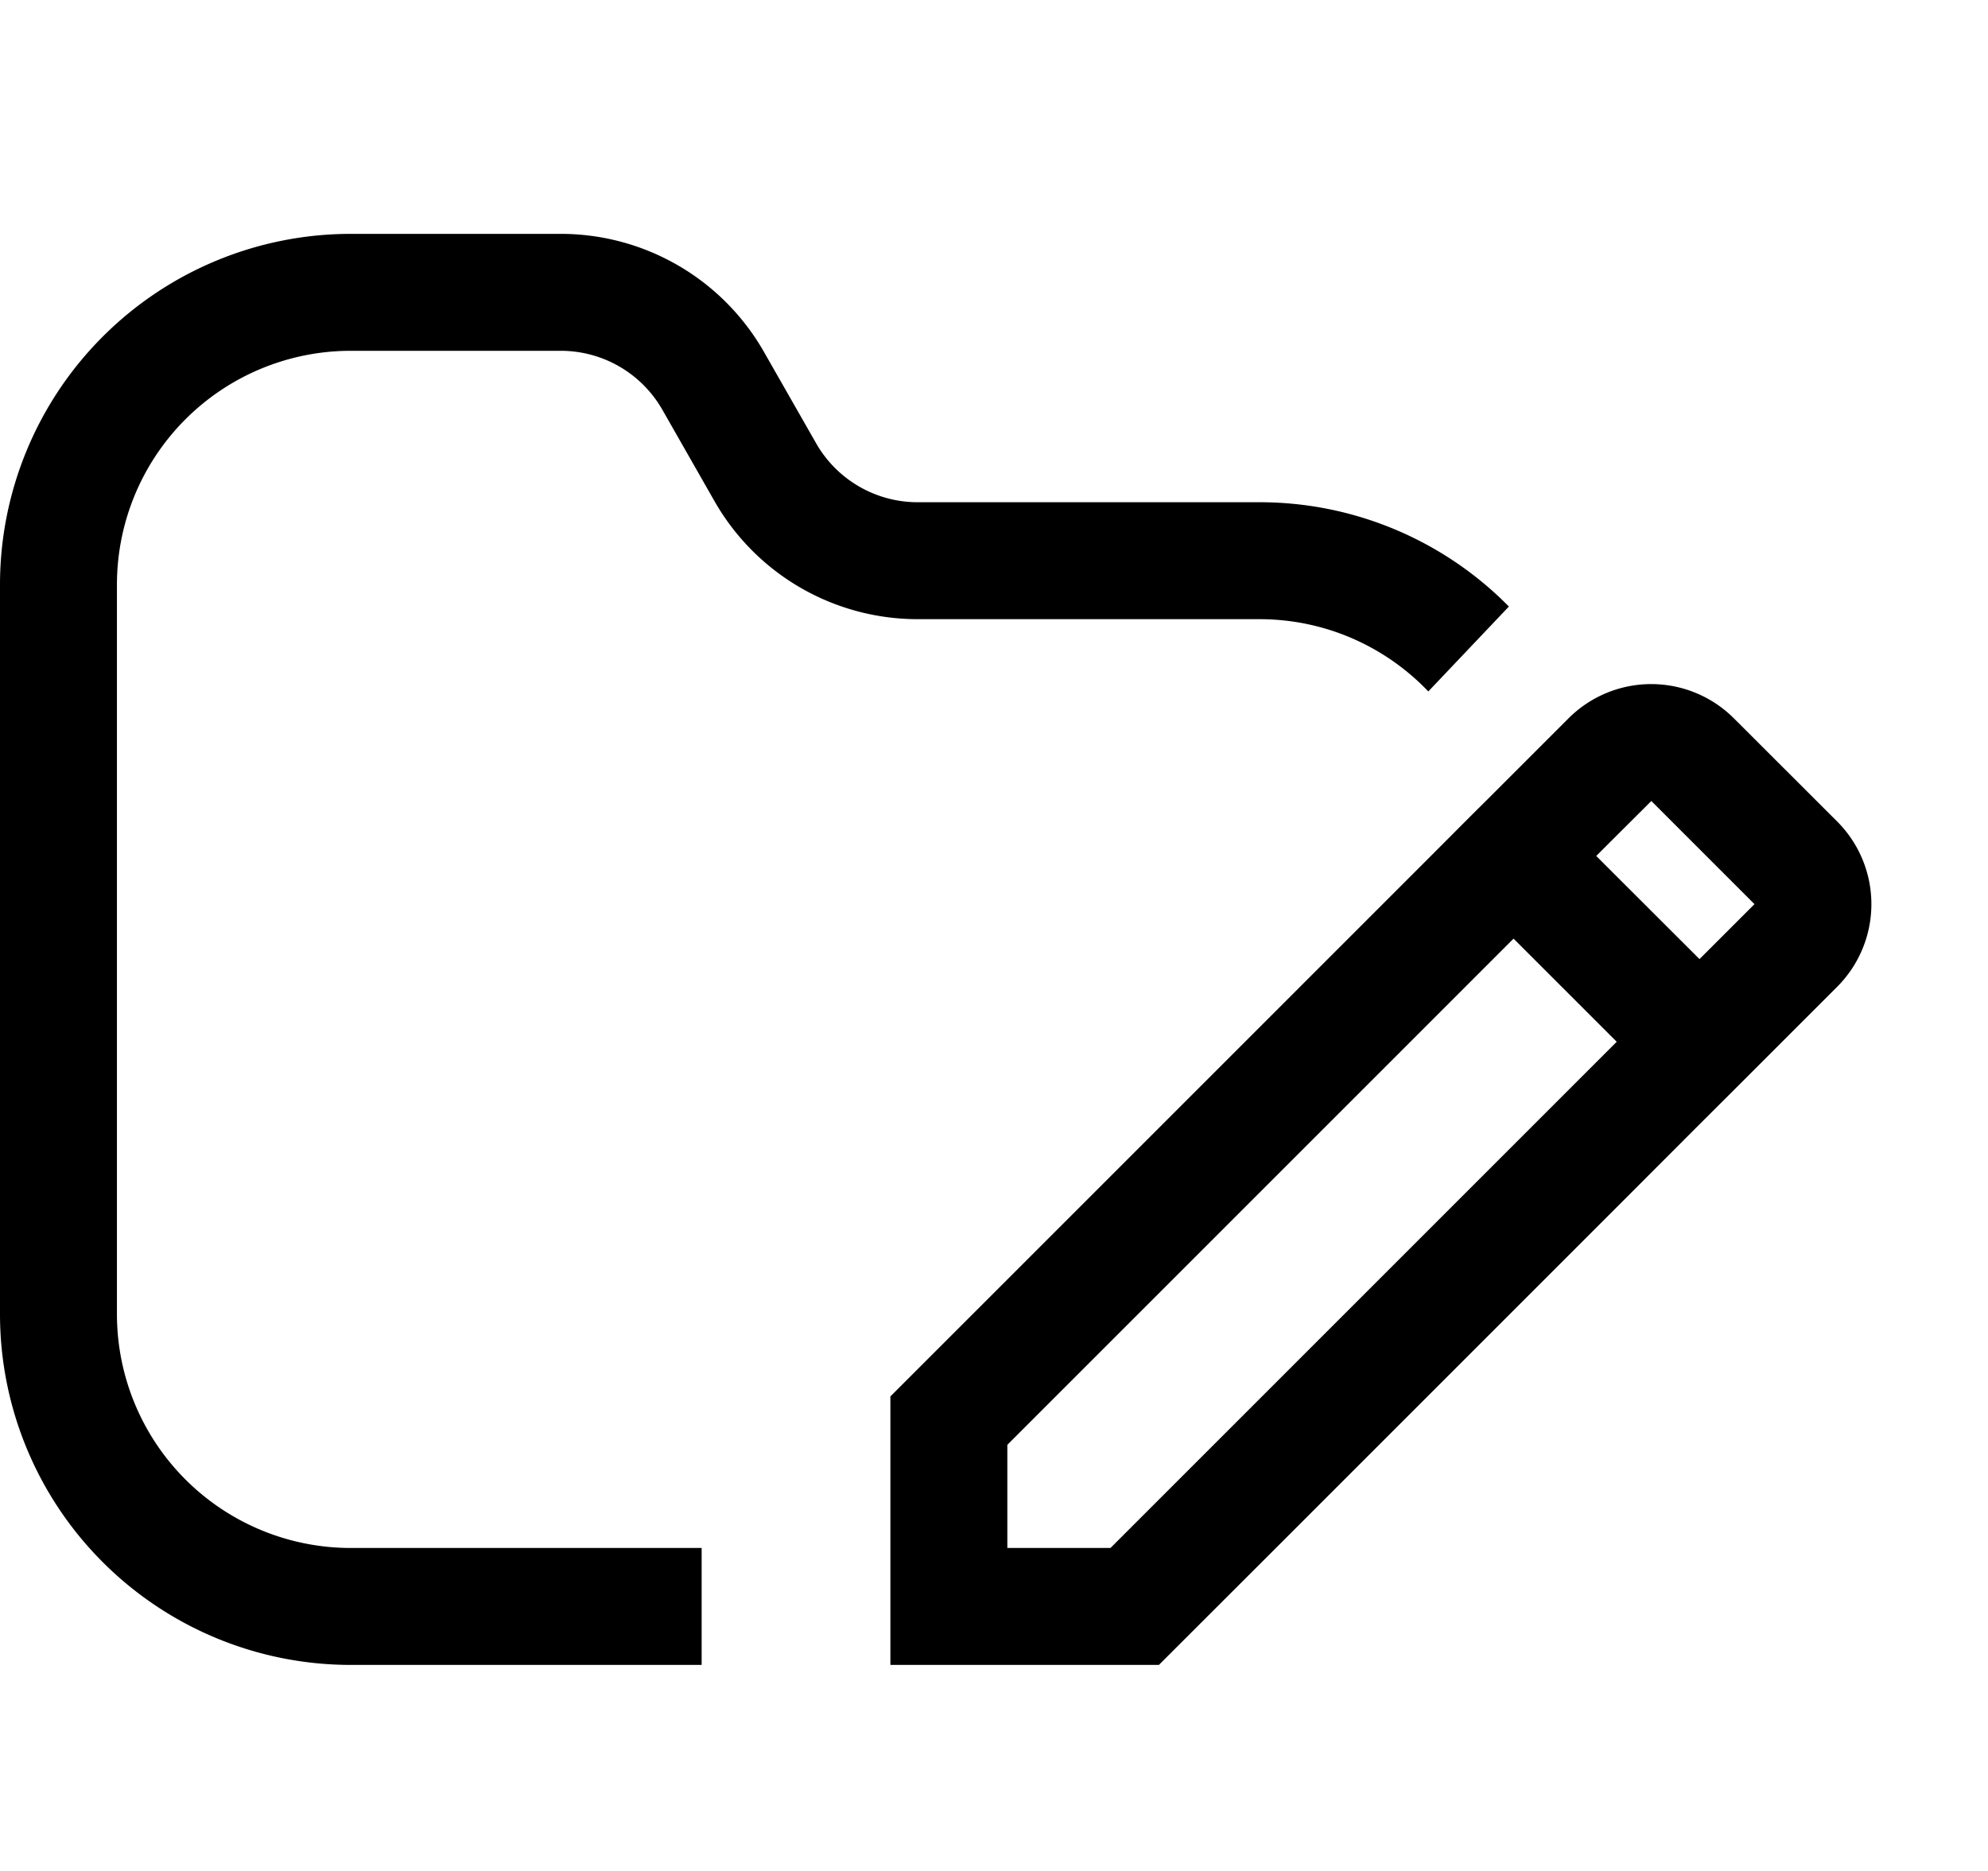 <svg xmlns="http://www.w3.org/2000/svg" width="17" height="16"><path fill-rule="evenodd" clip-rule="evenodd" d="M6 13.238H3a2 2 0 0 1-2-2V5a2 2 0 0 1 2-2h1.795a1 1 0 0 1 .869.504l.446.782a2 2 0 0 0 1.737 1.009h2.921c.569 0 1.082.237 1.446.618l.689-.726a2.99 2.99 0 0 0-2.135-.892H7.847a1 1 0 0 1-.868-.504l-.447-.783A2 2 0 0 0 4.795 2H3a3 3 0 0 0-3 3v6.238a3 3 0 0 0 3 3h3v-1Zm6.716-6.398.227-.227.47-.47a1 1 0 0 1 1.414 0l.883.882a1 1 0 0 1 0 1.414l-.47.47-.354.354-.354.353-.764.765-1.005 1.005-1.847 1.847-1.006 1.005H7.614V11.942l4.622-4.622.353-.354.127-.126Zm2.287.892-.47.47-.765-.764-.118-.118.117-.117.354-.353.882.882Zm-1.235 1.12.057.057-.057.057-1 1-3.272 3.272h-.882v-.882l4.154-4.154.175-.175.825.825Z"/></svg>
